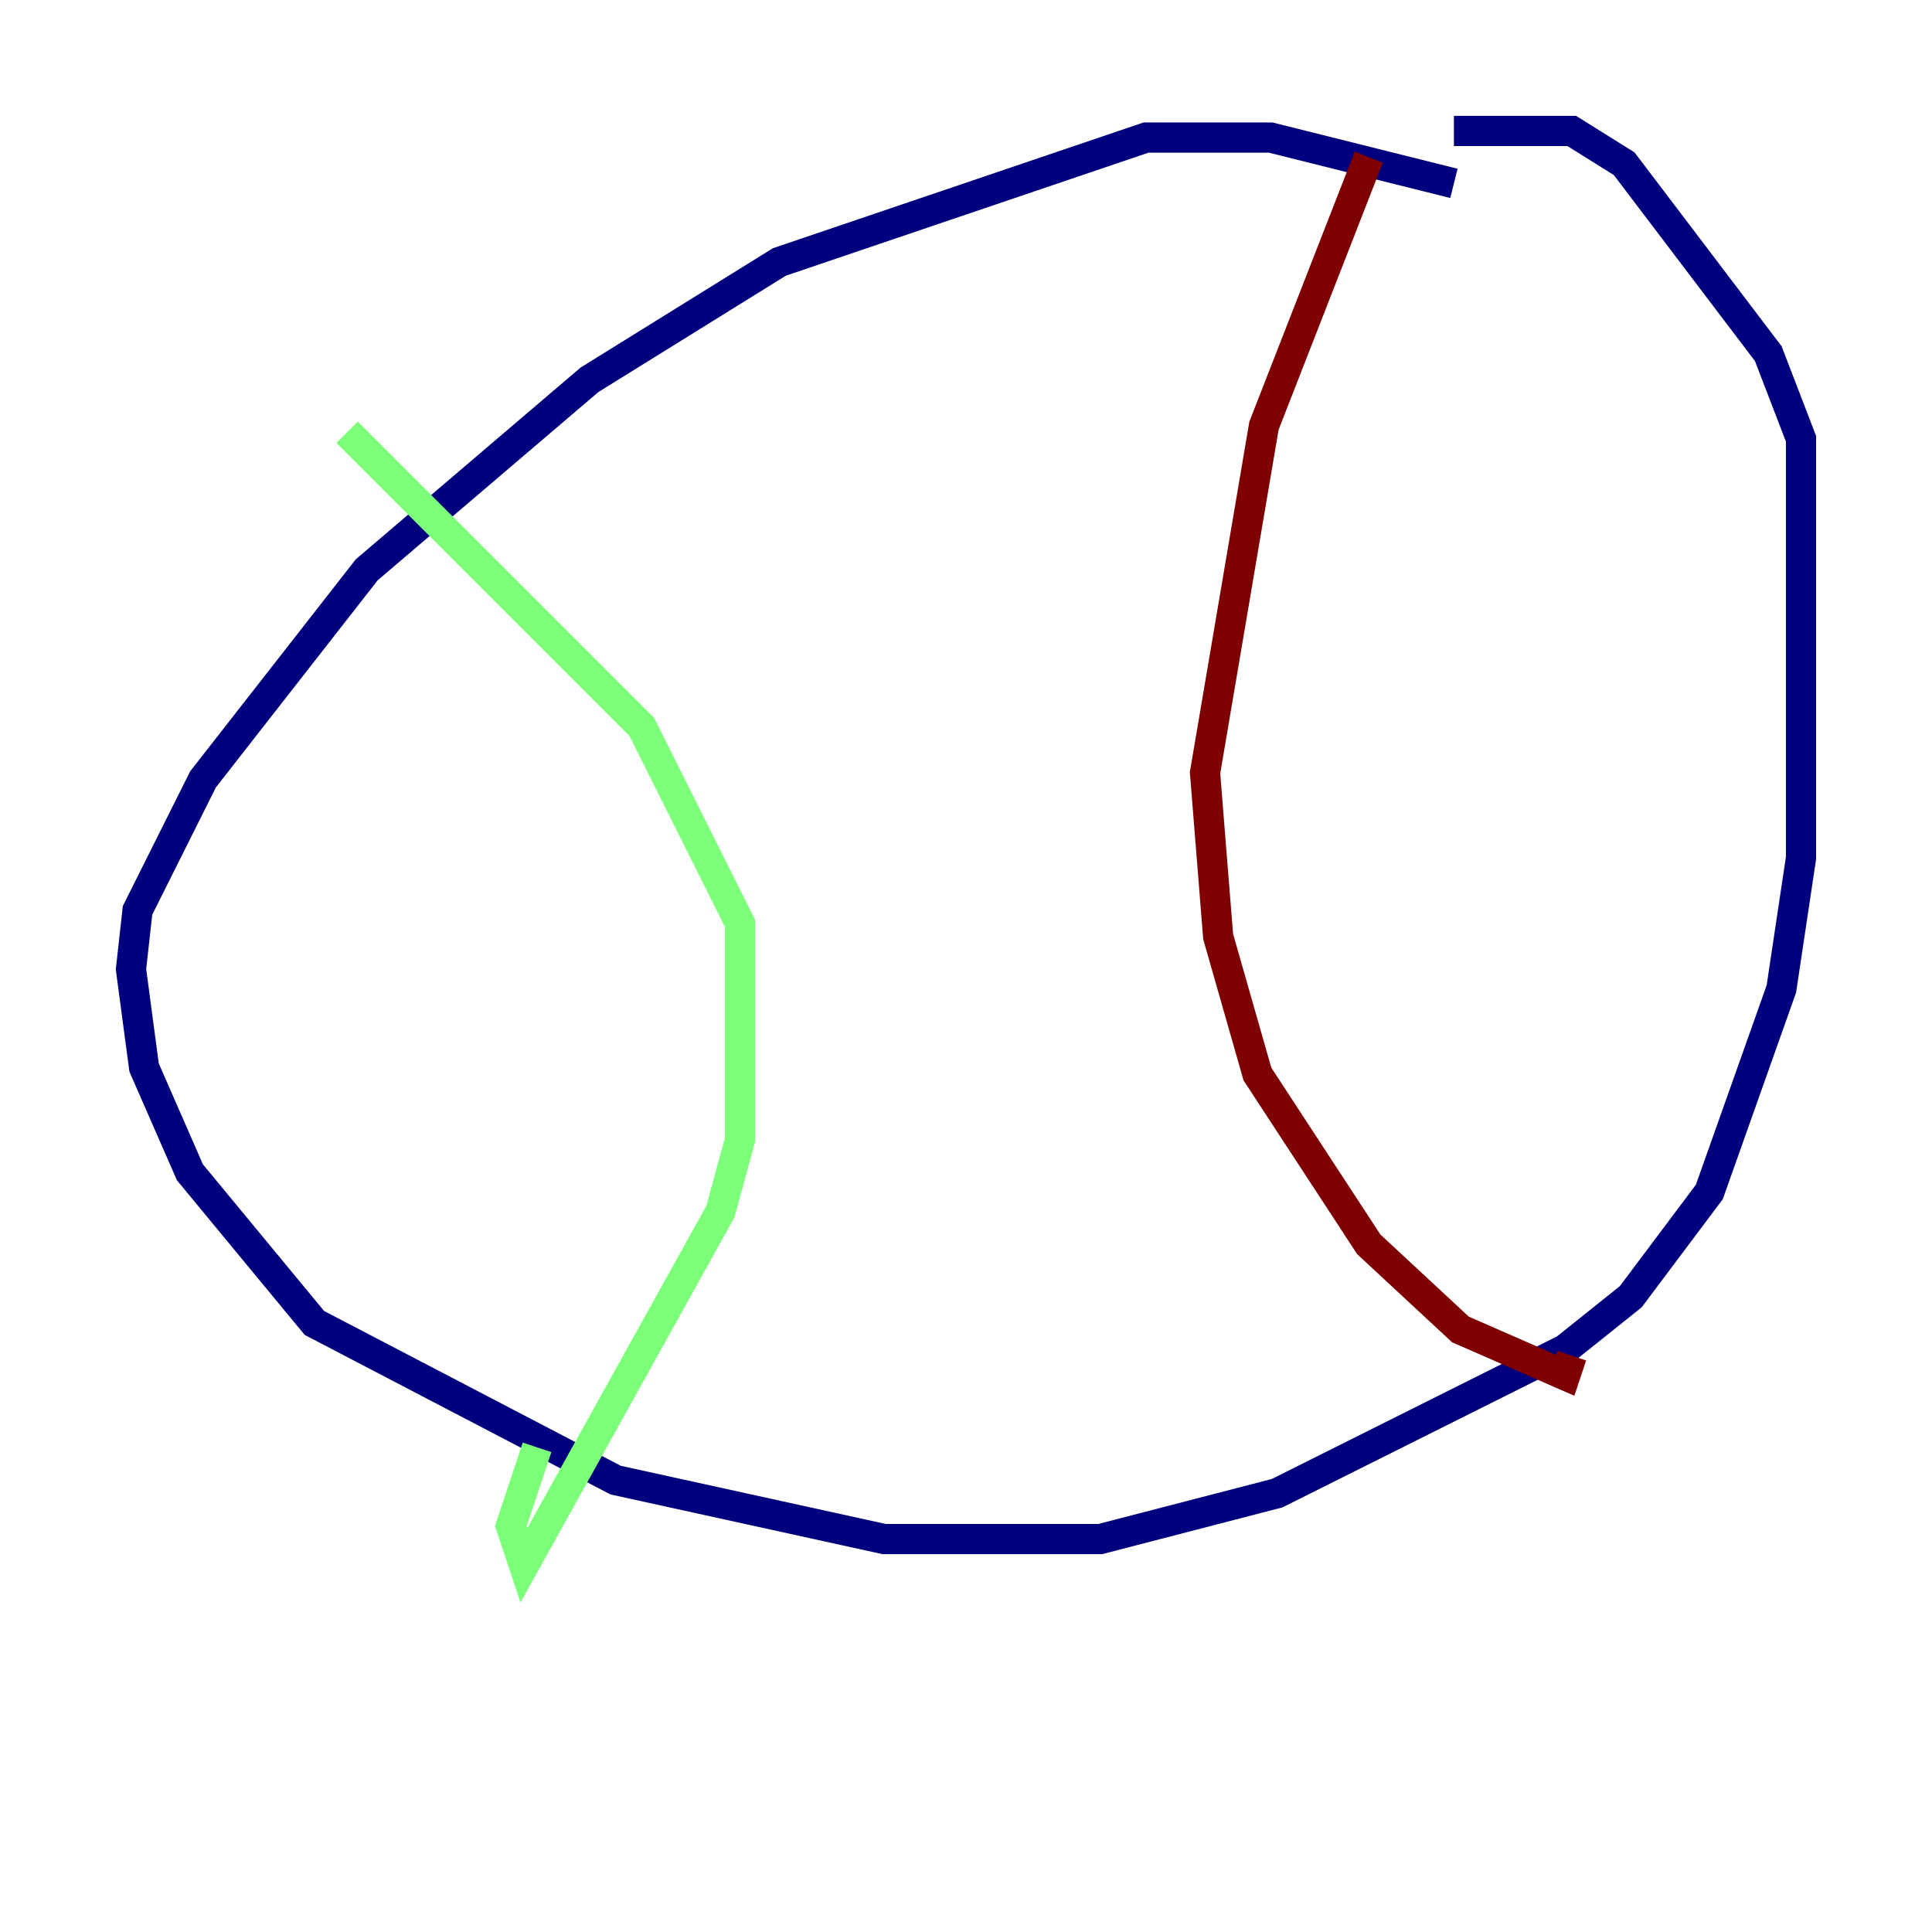 <?xml version="1.0" encoding="utf-8" ?>
<svg baseProfile="tiny" height="128" version="1.2" viewBox="0,0,128,128" width="128" xmlns="http://www.w3.org/2000/svg" xmlns:ev="http://www.w3.org/2001/xml-events" xmlns:xlink="http://www.w3.org/1999/xlink"><defs /><polyline fill="none" points="96.325,12.149 84.176,9.112 75.932,9.112 51.634,17.356 39.051,25.166 24.298,37.749 13.451,51.634 9.112,60.312 8.678,64.217 9.546,70.725 12.583,77.668 20.827,87.647 40.786,98.061 58.576,101.966 72.895,101.966 84.61,98.929 103.702,89.383 108.041,85.912 113.248,78.969 118.02,65.519 119.322,56.841 119.322,29.071 117.153,23.43 107.607,10.848 104.136,8.678 96.325,8.678" stroke="#00007f" stroke-width="2" /><polyline fill="none" points="22.997,28.637 42.522,48.163 49.031,61.18 49.031,75.498 47.729,80.271 34.712,103.702 33.844,101.098 35.58,95.891" stroke="#7cff79" stroke-width="2" /><polyline fill="none" points="90.685,10.414 83.742,28.203 79.837,51.2 80.705,62.047 83.308,71.159 90.685,82.441 96.759,88.081 103.702,91.119 104.136,89.817" stroke="#7f0000" stroke-width="2" /></svg>